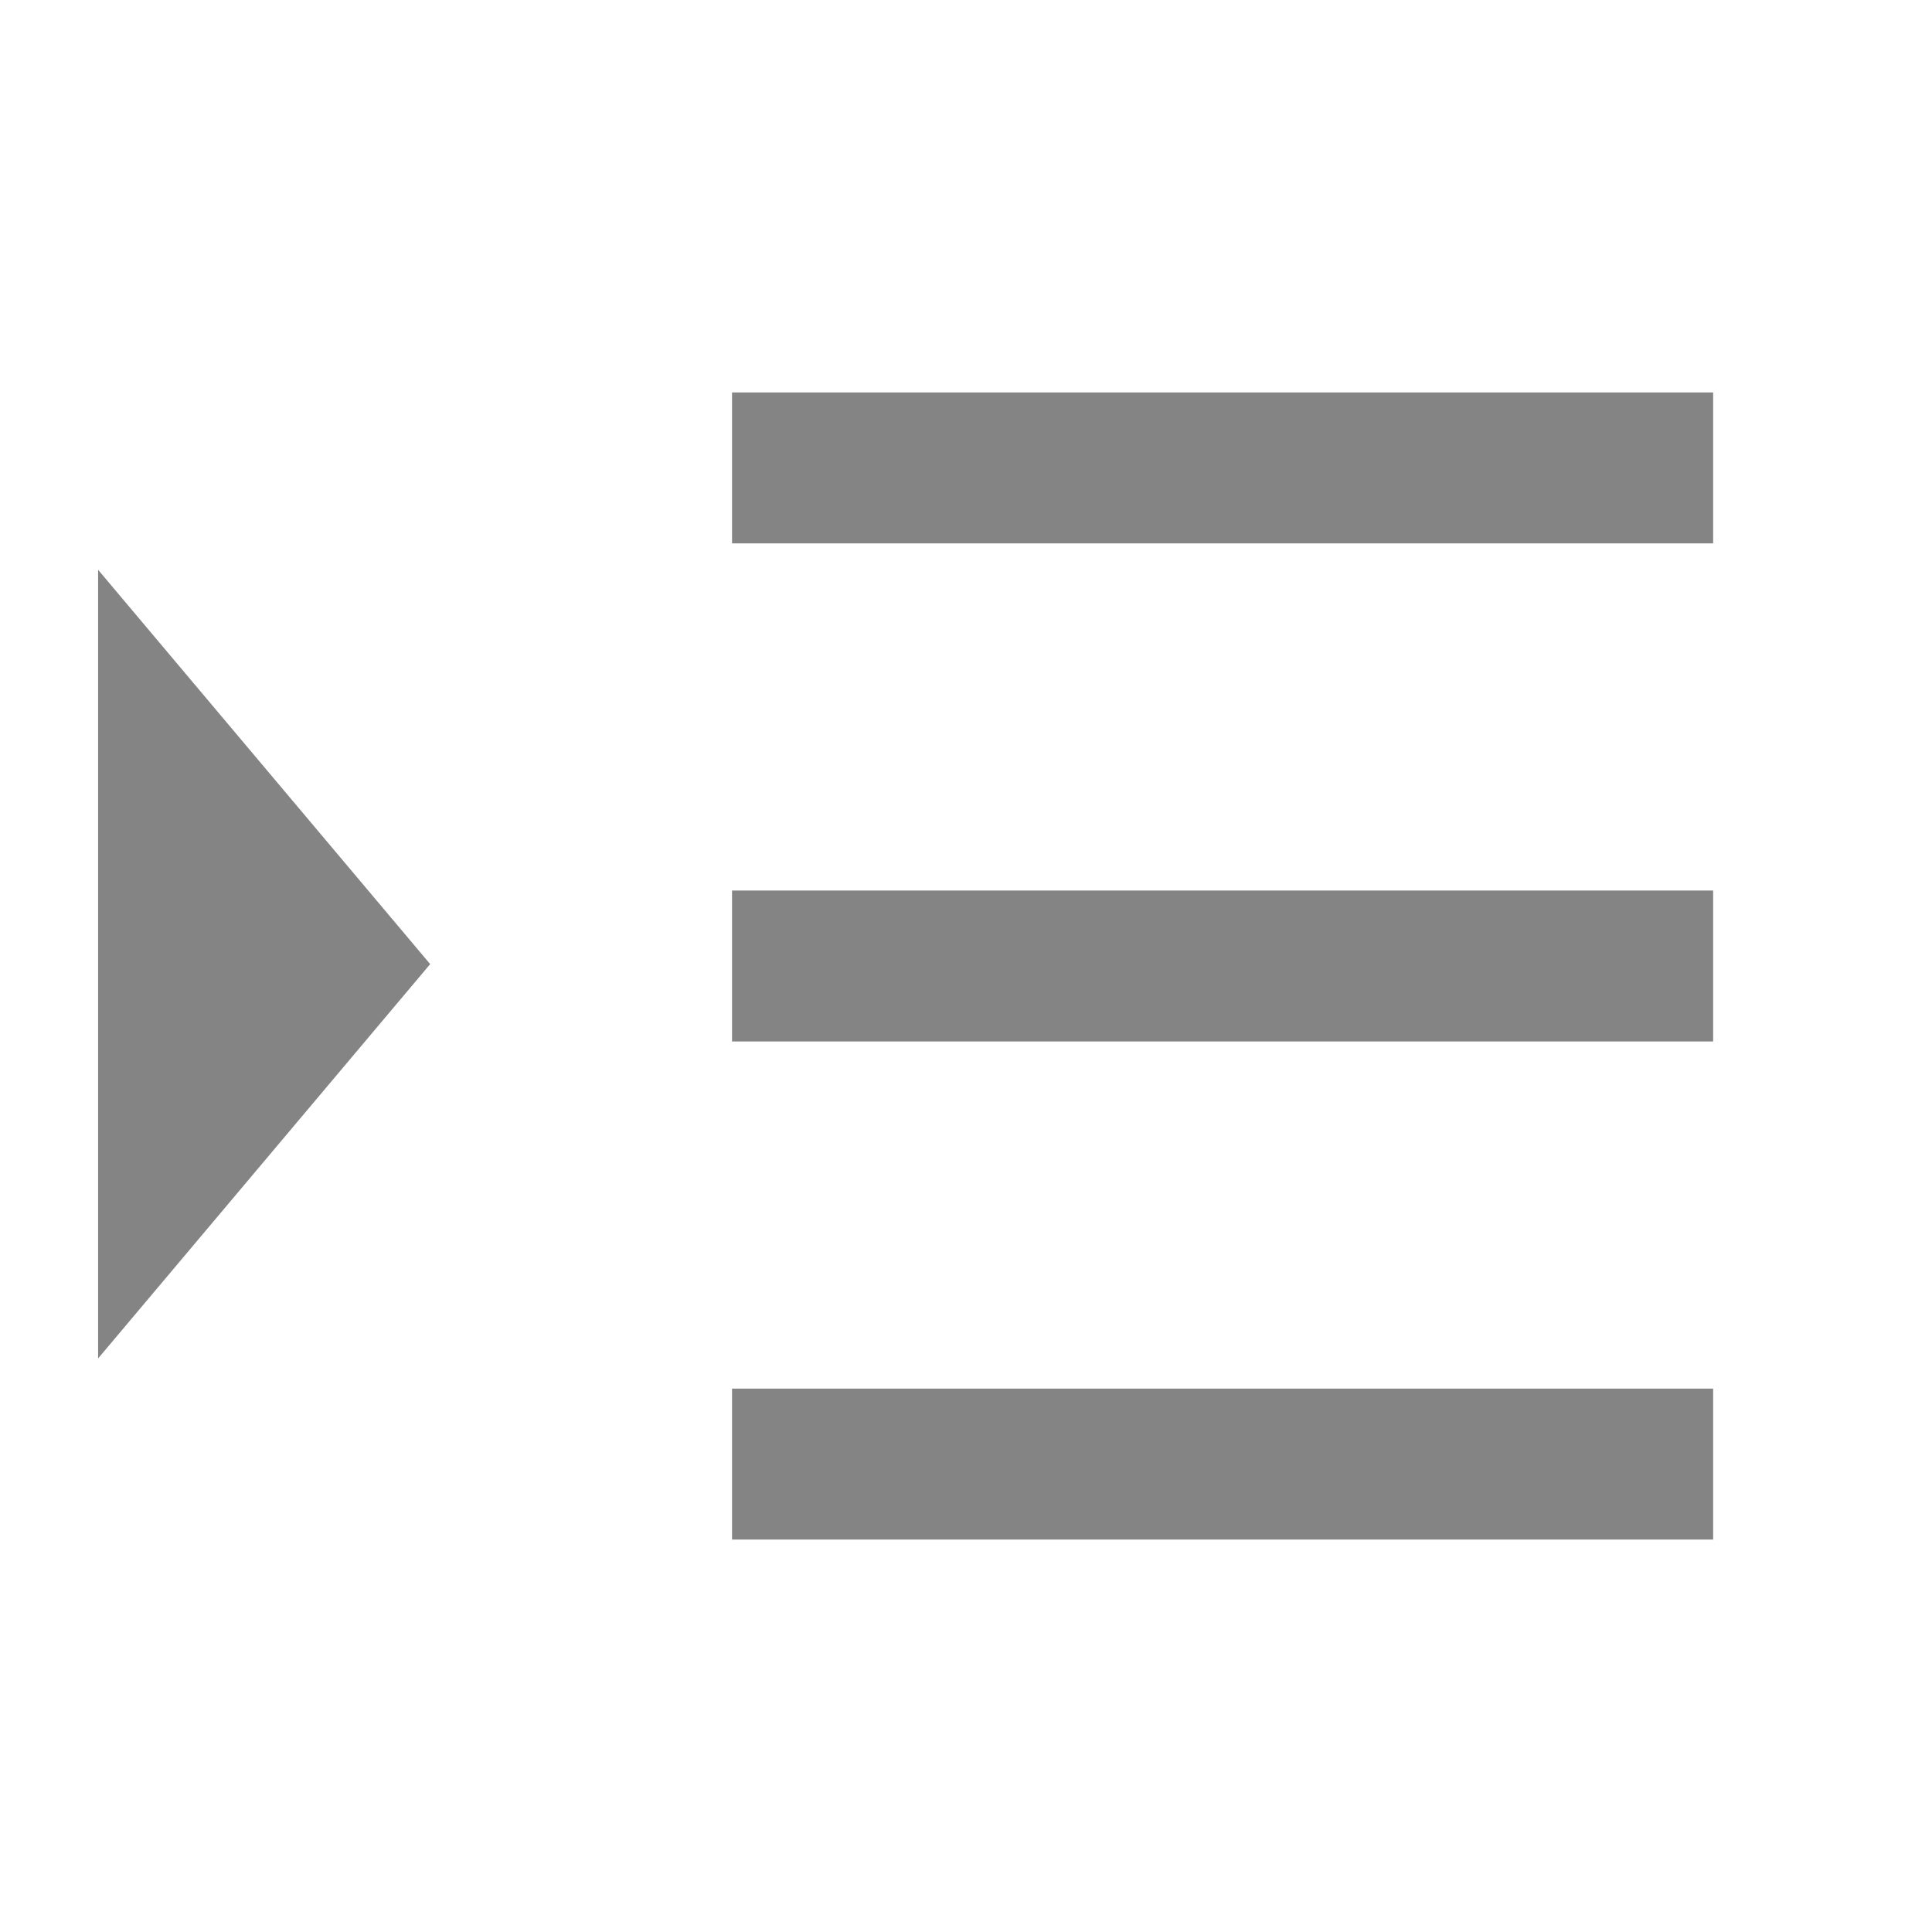 <?xml version="1.0" encoding="UTF-8" standalone="no"?>
<!-- Generator: Adobe Illustrator 17.0.2, SVG Export Plug-In . SVG Version: 6.00 Build 0)  -->

<svg
   xmlns:dc="http://purl.org/dc/elements/1.1/"
   xmlns:cc="http://creativecommons.org/ns#"
   xmlns:rdf="http://www.w3.org/1999/02/22-rdf-syntax-ns#"
   xmlns:svg="http://www.w3.org/2000/svg"
   xmlns="http://www.w3.org/2000/svg"
   xmlns:sodipodi="http://sodipodi.sourceforge.net/DTD/sodipodi-0.dtd"
   xmlns:inkscape="http://www.inkscape.org/namespaces/inkscape"
   sodipodi:docname="toc_expanded.svg"
   inkscape:version="0.48.1 "
   xml:space="preserve"
   enable-background="new -523.5 -199 512 512"
   viewBox="-523.5 -199 512 512"
   height="512px"
   width="512px"
   y="0px"
   x="0px"
   id="Layer_1"
   version="1.1"
   inkscape:export-filename="E:\Desktop\e959_IOS_WIKIGLYPH_TOC_EXPANDED_0_0_-150.png"
   inkscape:export-xdpi="11.25"
   inkscape:export-ydpi="11.25"><sodipodi:namedview
     pagecolor="#ffffff"
     bordercolor="#666666"
     borderopacity="1"
     objecttolerance="10"
     gridtolerance="10"
     guidetolerance="10"
     inkscape:pageopacity="0"
     inkscape:pageshadow="2"
     inkscape:window-width="1381"
     inkscape:window-height="906"
     id="namedview13"
     showgrid="false"
     inkscape:zoom="0.4609375"
     inkscape:cx="-221.17829"
     inkscape:cy="256"
     inkscape:window-x="266"
     inkscape:window-y="51"
     inkscape:window-maximized="0"
     inkscape:current-layer="g2985" /><defs
     id="defs15" /><path
     d="m -497.5,161 0,-209 88,104.5 z"
     id="polygon11"
     inkscape:connector-curvature="0"
     sodipodi:nodetypes="cccc"
     style="fill:#333333;fill-opacity:0.6" /><g
     id="g2985"
     transform="translate(-64,24)"><path
       sodipodi:nodetypes="ccccc"
       inkscape:connector-curvature="0"
       id="rect5"
       d="m -265.5,13 260,0 0,40 -260,0 z"
       style="fill:#333333;fill-opacity:0.6" /><path
       sodipodi:nodetypes="ccccc"
       inkscape:connector-curvature="0"
       id="rect5-9"
       d="m -265.5,145 260,0 0,40 -260,0 z"
       style="fill:#333333;fill-opacity:0.6" /><path
       sodipodi:nodetypes="ccccc"
       inkscape:connector-curvature="0"
       id="rect5-9-0"
       d="m -265.5,-119 260,0 0,40 -260,0 z"
       style="fill:#333333;fill-opacity:0.6" /></g></svg>